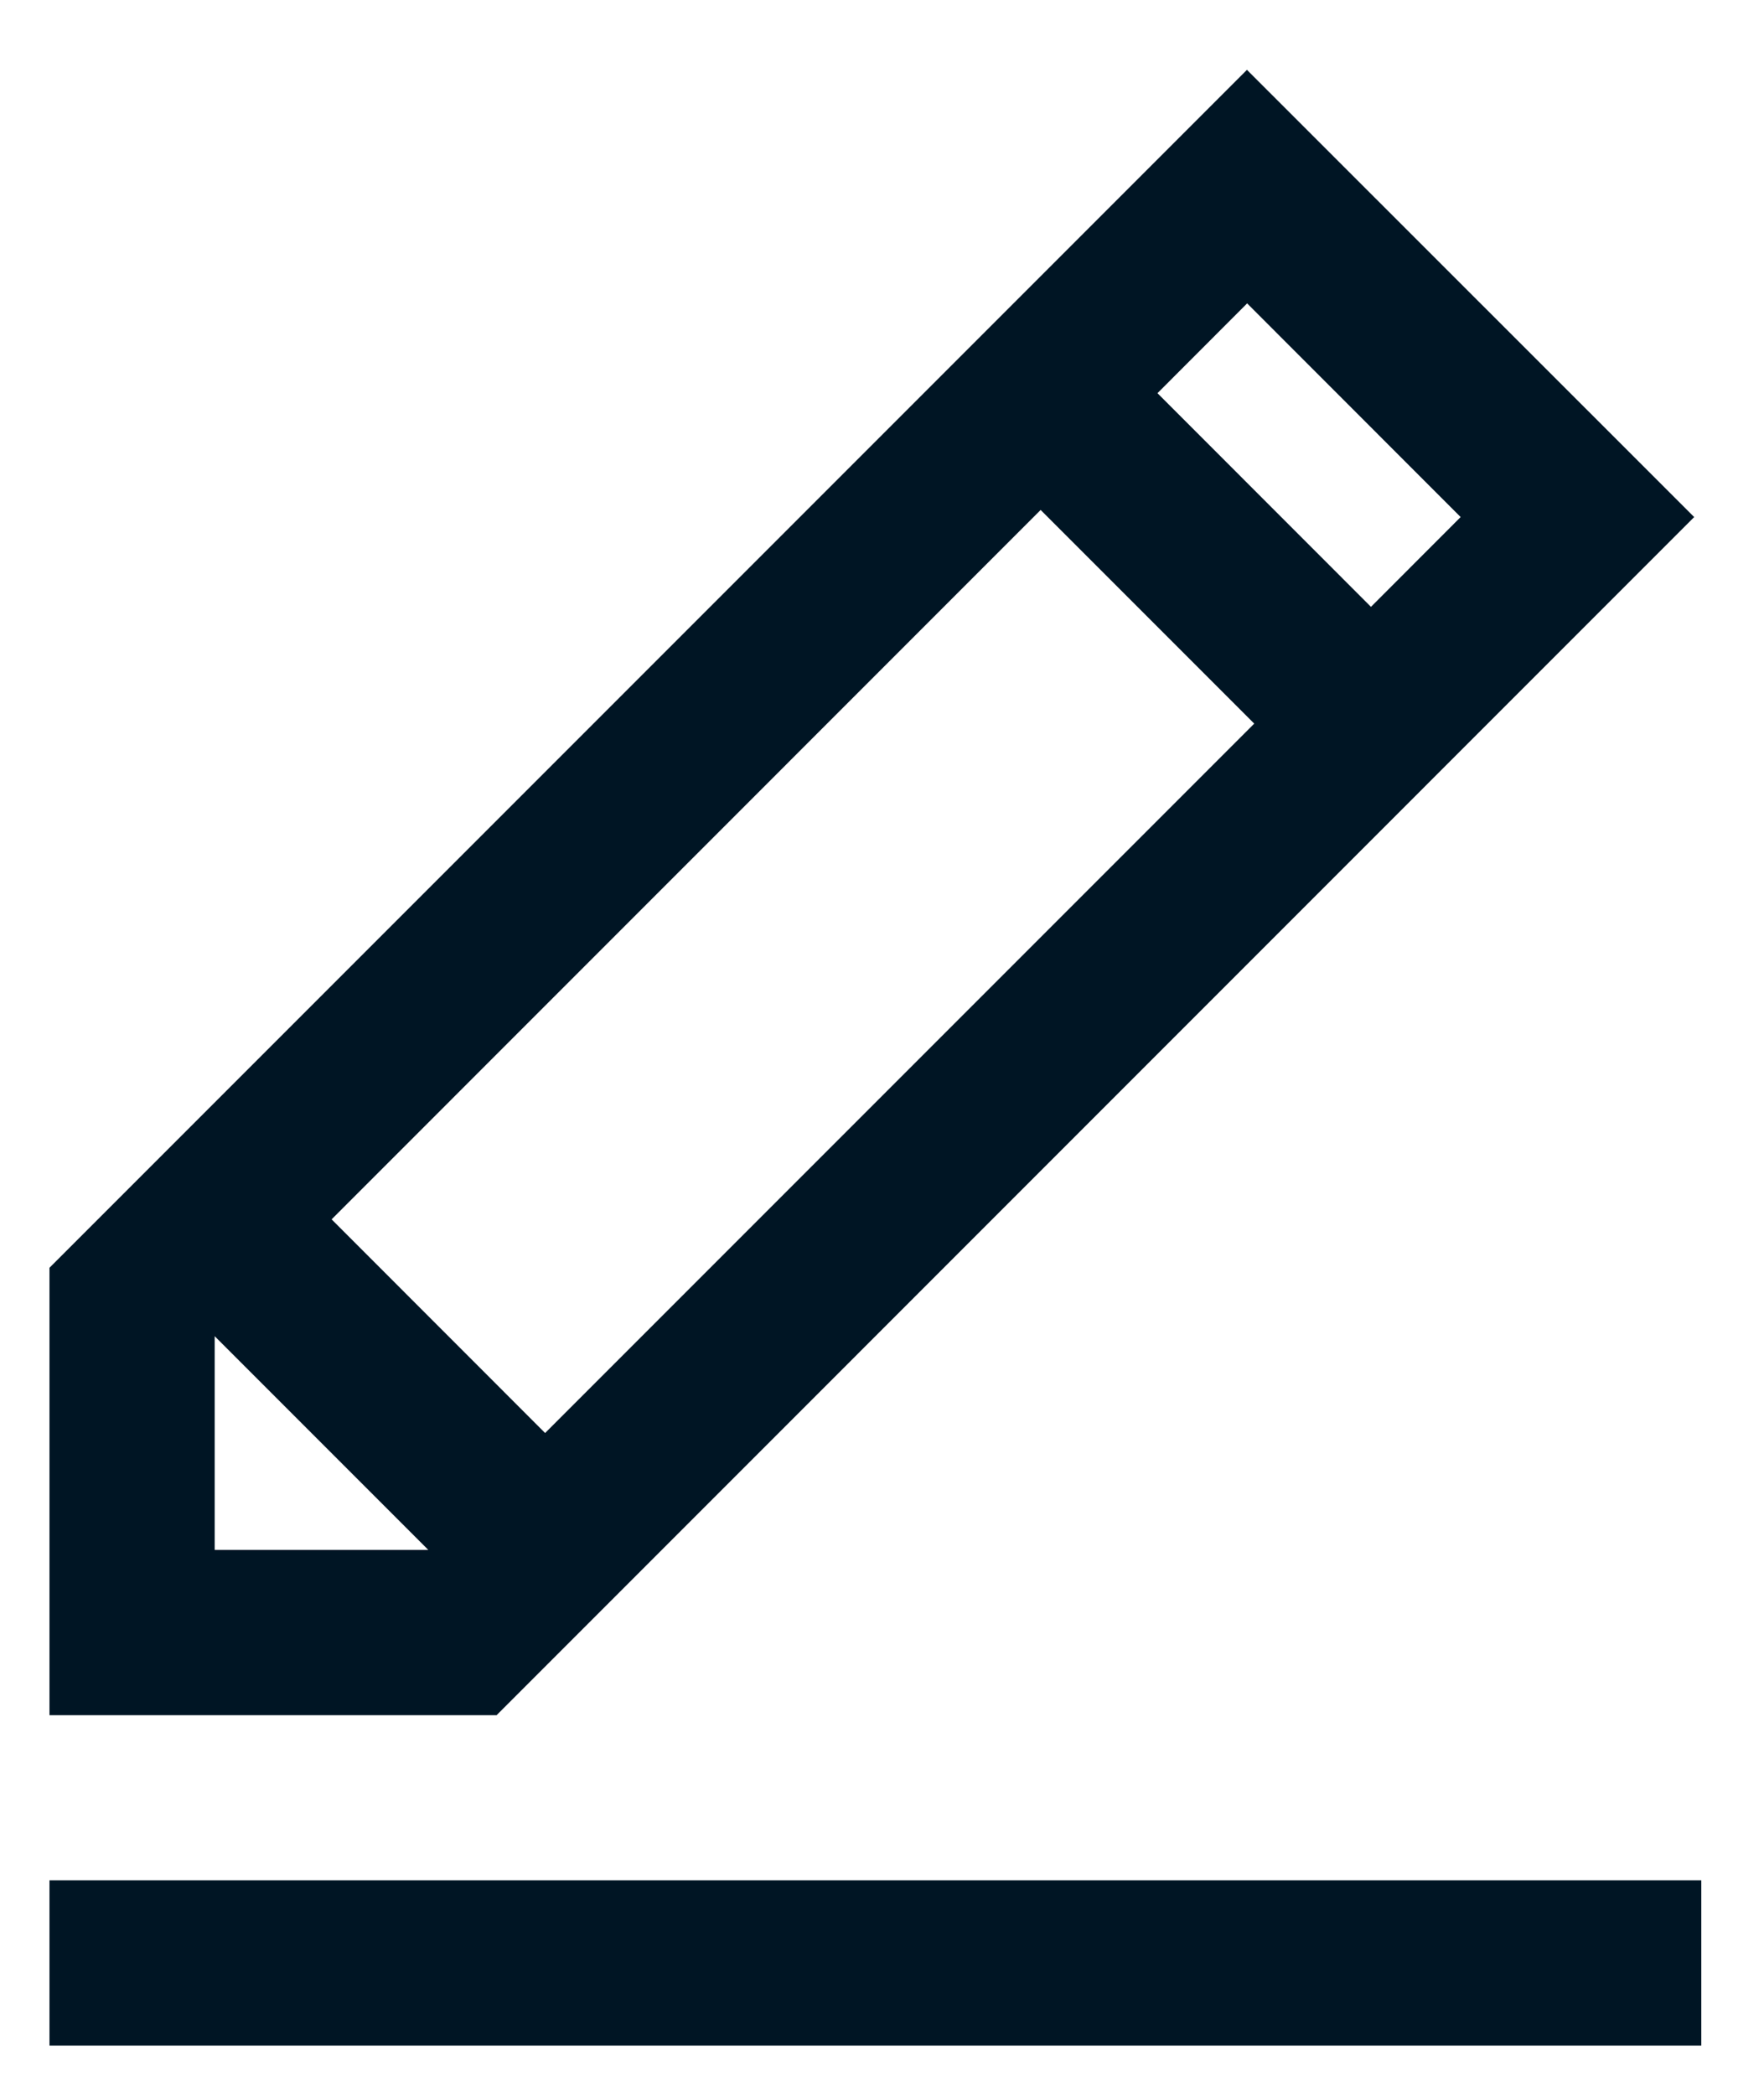 <svg xmlns="http://www.w3.org/2000/svg" width="17.863" height="21.207" viewBox="0 0 17.863 21.207"><defs><style>.a{fill:#001524;stroke:rgba(0,0,0,0);}</style></defs><path class="a" d="M-3259.933-118v-1.673h16.727V-118Zm0-3.345v-4.529L-3247.807-138l4.529,4.527-12.127,12.128Zm1.673-1.673h2.163l-2.163-2.163Zm1.184-3.346,2.162,2.163,7.181-7.181-2.163-2.163Zm8.363-8.363,2.162,2.163.908-.909-2.162-2.163Z" transform="translate(3260.434 138.707)"/></svg>